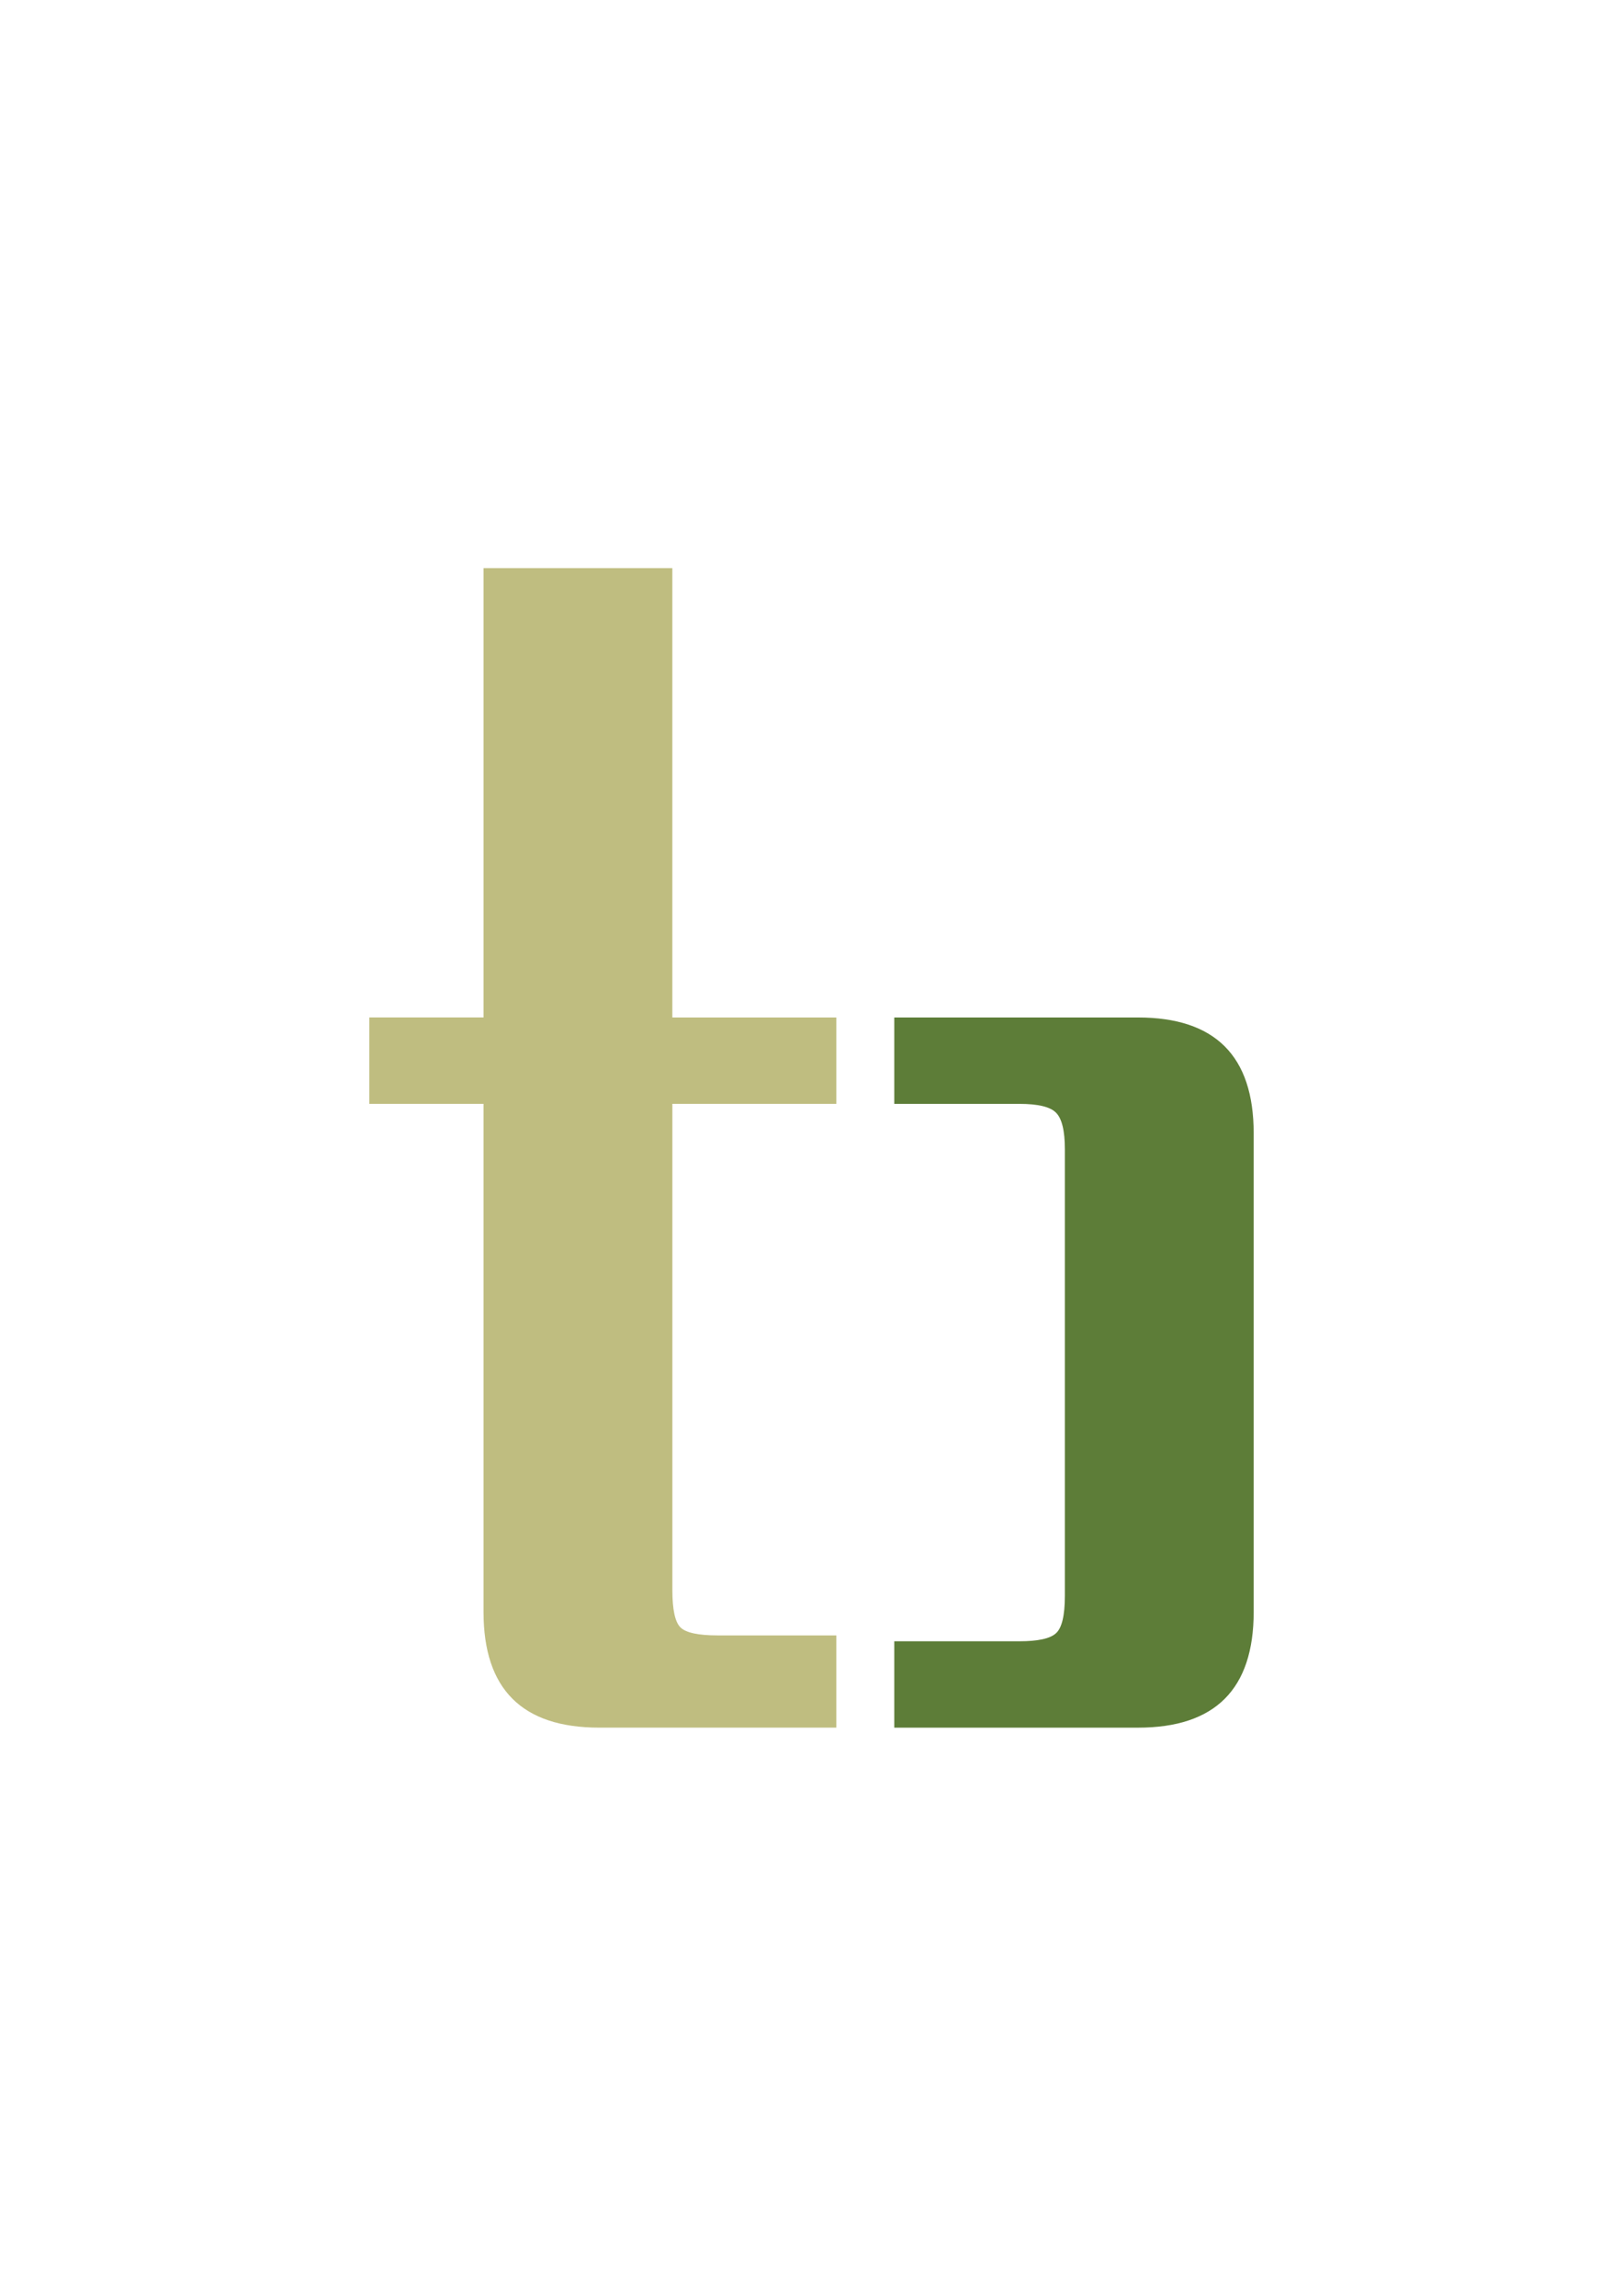 <?xml version="1.0" encoding="utf-8"?>
<!-- Generator: Adobe Illustrator 26.3.1, SVG Export Plug-In . SVG Version: 6.00 Build 0)  -->
<svg version="1.1" id="Layer_1" xmlns="http://www.w3.org/2000/svg" xmlns:xlink="http://www.w3.org/1999/xlink" x="0px" y="0px"
	 viewBox="0 0 595.28 841.89" style="enable-background:new 0 0 595.28 841.89;" xml:space="preserve">
<style type="text/css">
	.st0{fill:#BFBD80;}
	.st1{fill:#5D7D38;}
</style>
<g>
	<path class="st0" d="M306.76,404.79h-60.15v178.29c0,7.15,0.98,11.73,2.96,13.69c1.97,1.97,6.53,2.95,13.69,2.95h43.49v33.82
		h-86.98c-28.29,0-42.42-14.12-42.42-42.42V404.79h-41.9v-31.68h41.9V208.35h69.25v164.77h60.15V404.79z"/>
	<path class="st1" d="M417.4,373.12H328v31.68h45.91c6.79,0,11.28,1.07,13.41,3.23c2.16,2.15,3.25,6.63,3.25,13.42v163.76
		c0,7.18-1.09,11.76-3.25,13.71c-2.13,1.97-6.62,2.95-13.41,2.95H328v31.68h89.4c28.28,0,42.42-14.12,42.42-42.42V415.54
		C459.82,387.26,445.68,373.12,417.4,373.12z"/>
</g>
</svg>

